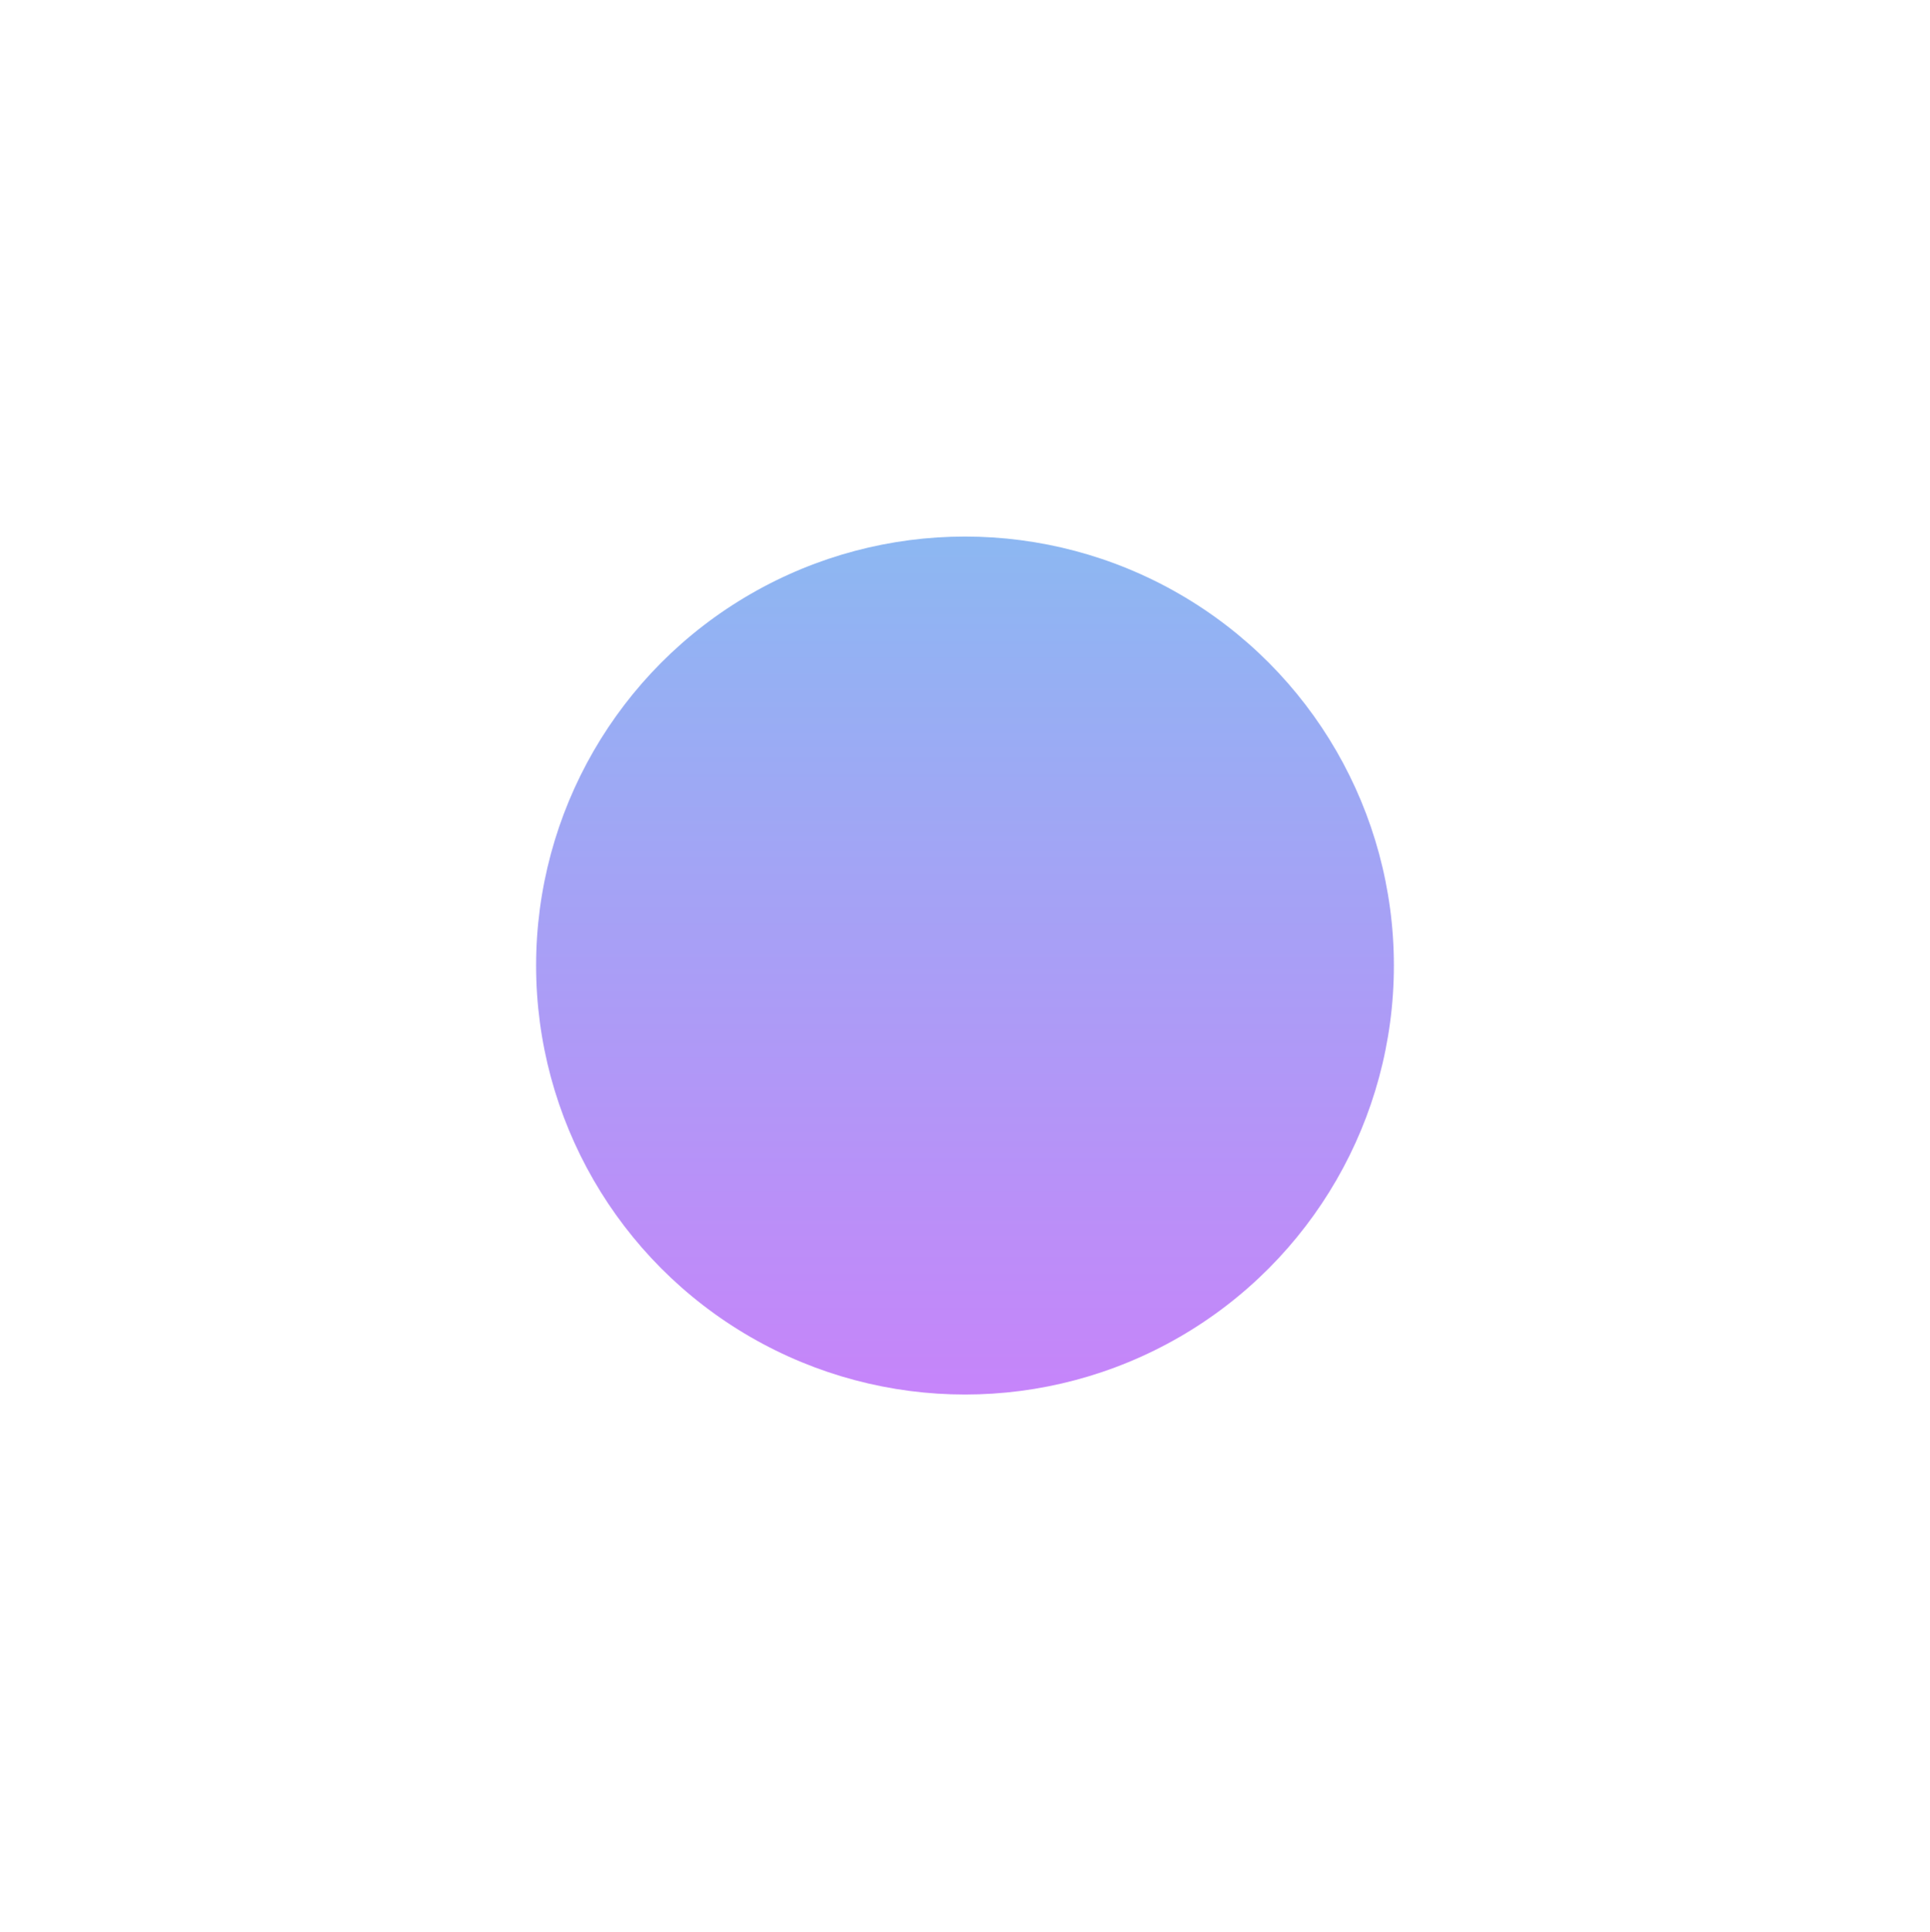 <svg width="1080" height="1081" viewBox="0 0 1080 1081" fill="none" xmlns="http://www.w3.org/2000/svg">
<g opacity="0.5" filter="url(#filter0_f_597_629)">
<circle cx="540" cy="540.174" r="240" fill="url(#paint0_linear_597_629)"/>
</g>
<defs>
<filter id="filter0_f_597_629" x="0" y="0.174" width="1080" height="1080" filterUnits="userSpaceOnUse" color-interpolation-filters="sRGB">
<feFlood flood-opacity="0" result="BackgroundImageFix"/>
<feBlend mode="normal" in="SourceGraphic" in2="BackgroundImageFix" result="shape"/>
<feGaussianBlur stdDeviation="150" result="effect1_foregroundBlur_597_629"/>
</filter>
<linearGradient id="paint0_linear_597_629" x1="540" y1="300.174" x2="540" y2="780.174" gradientUnits="userSpaceOnUse">
<stop stop-color="#1A71E5"/>
<stop offset="1" stop-color="#8E0AF5"/>
</linearGradient>
</defs>
</svg>
